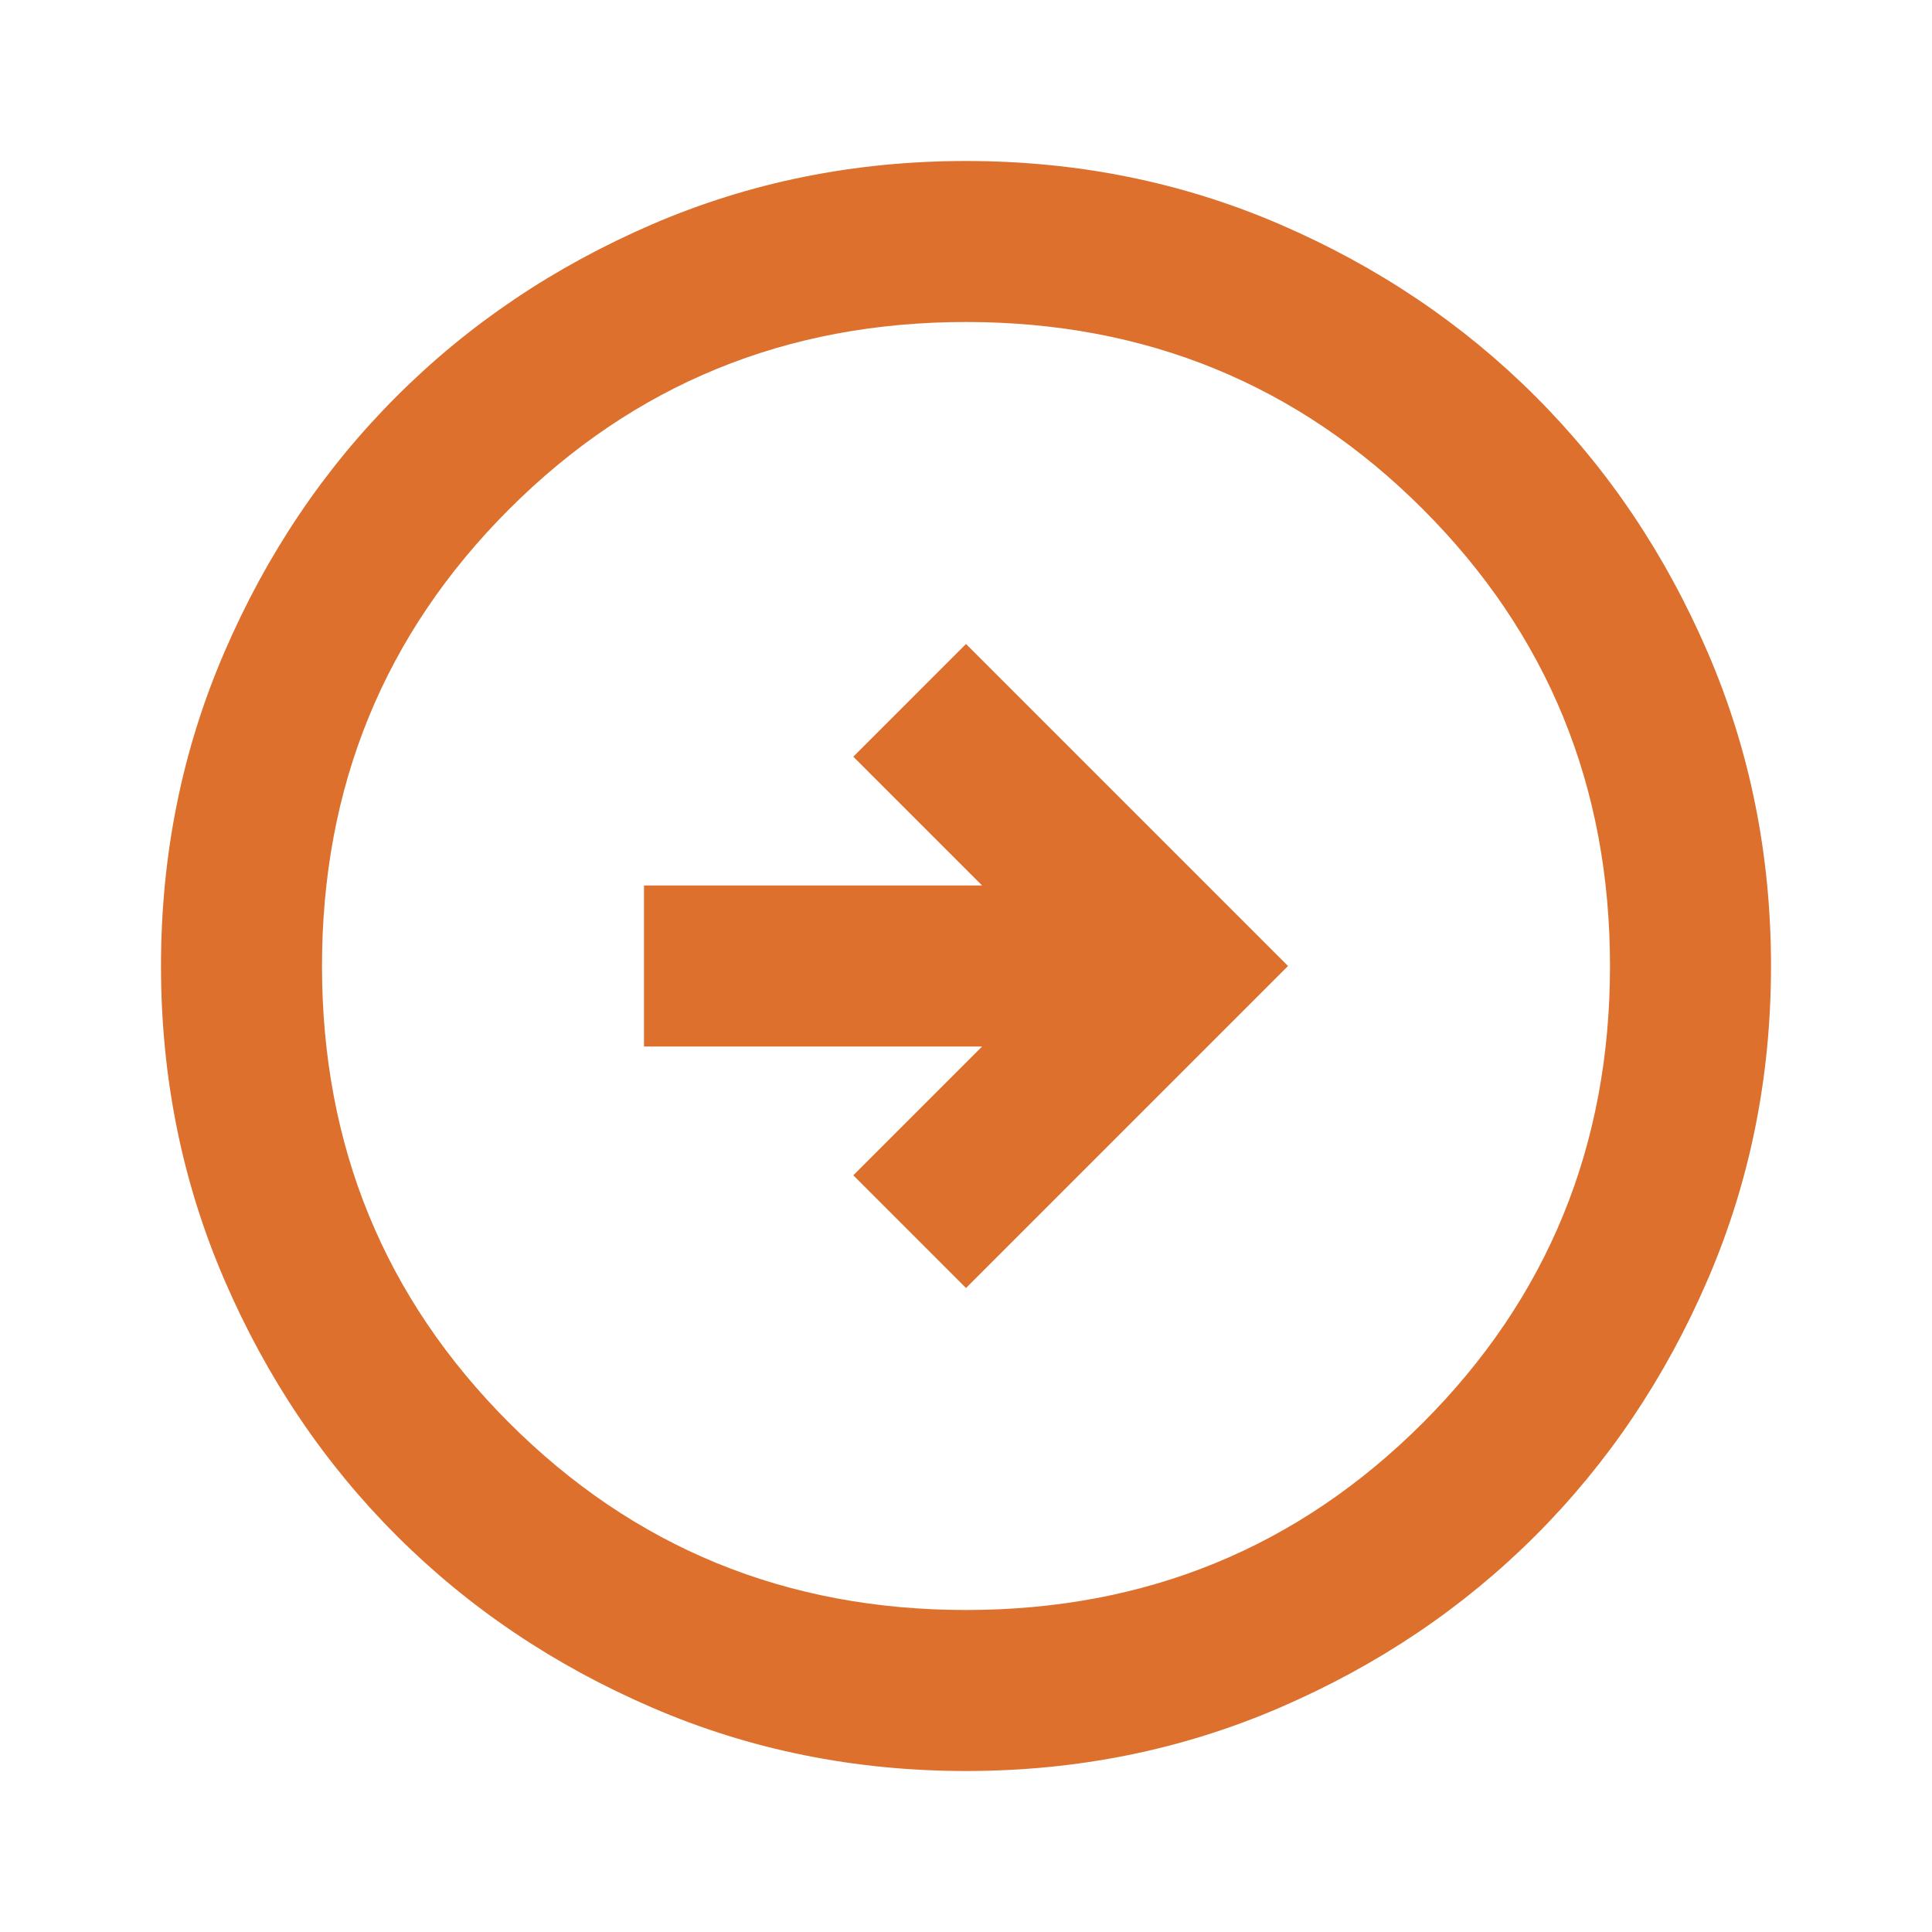 <svg width="133" height="133" viewBox="0 0 133 133" fill="none" xmlns="http://www.w3.org/2000/svg">
<path d="M66.5 88.667L88.667 66.5L66.5 44.333L58.742 52.092L67.608 60.958H44.333V72.042H67.608L58.742 80.908L66.5 88.667ZM66.5 121.917C58.834 121.917 51.63 120.461 44.888 117.55C38.145 114.642 32.28 110.695 27.293 105.707C22.305 100.72 18.358 94.855 15.45 88.112C12.539 81.37 11.083 74.166 11.083 66.5C11.083 58.834 12.539 51.63 15.45 44.888C18.358 38.145 22.305 32.28 27.293 27.293C32.28 22.305 38.145 18.356 44.888 15.445C51.63 12.537 58.834 11.083 66.5 11.083C74.166 11.083 81.37 12.537 88.112 15.445C94.855 18.356 100.72 22.305 105.707 27.293C110.695 32.28 114.642 38.145 117.55 44.888C120.461 51.63 121.917 58.834 121.917 66.5C121.917 74.166 120.461 81.37 117.55 88.112C114.642 94.855 110.695 100.72 105.707 105.707C100.72 110.695 94.855 114.642 88.112 117.55C81.37 120.461 74.166 121.917 66.5 121.917ZM66.5 110.833C78.876 110.833 89.359 106.539 97.949 97.949C106.539 89.359 110.833 78.876 110.833 66.5C110.833 54.124 106.539 43.641 97.949 35.051C89.359 26.462 78.876 22.167 66.5 22.167C54.124 22.167 43.641 26.462 35.051 35.051C26.461 43.641 22.167 54.124 22.167 66.5C22.167 78.876 26.461 89.359 35.051 97.949C43.641 106.539 54.124 110.833 66.5 110.833Z" fill="#DD702D"/>
</svg>
